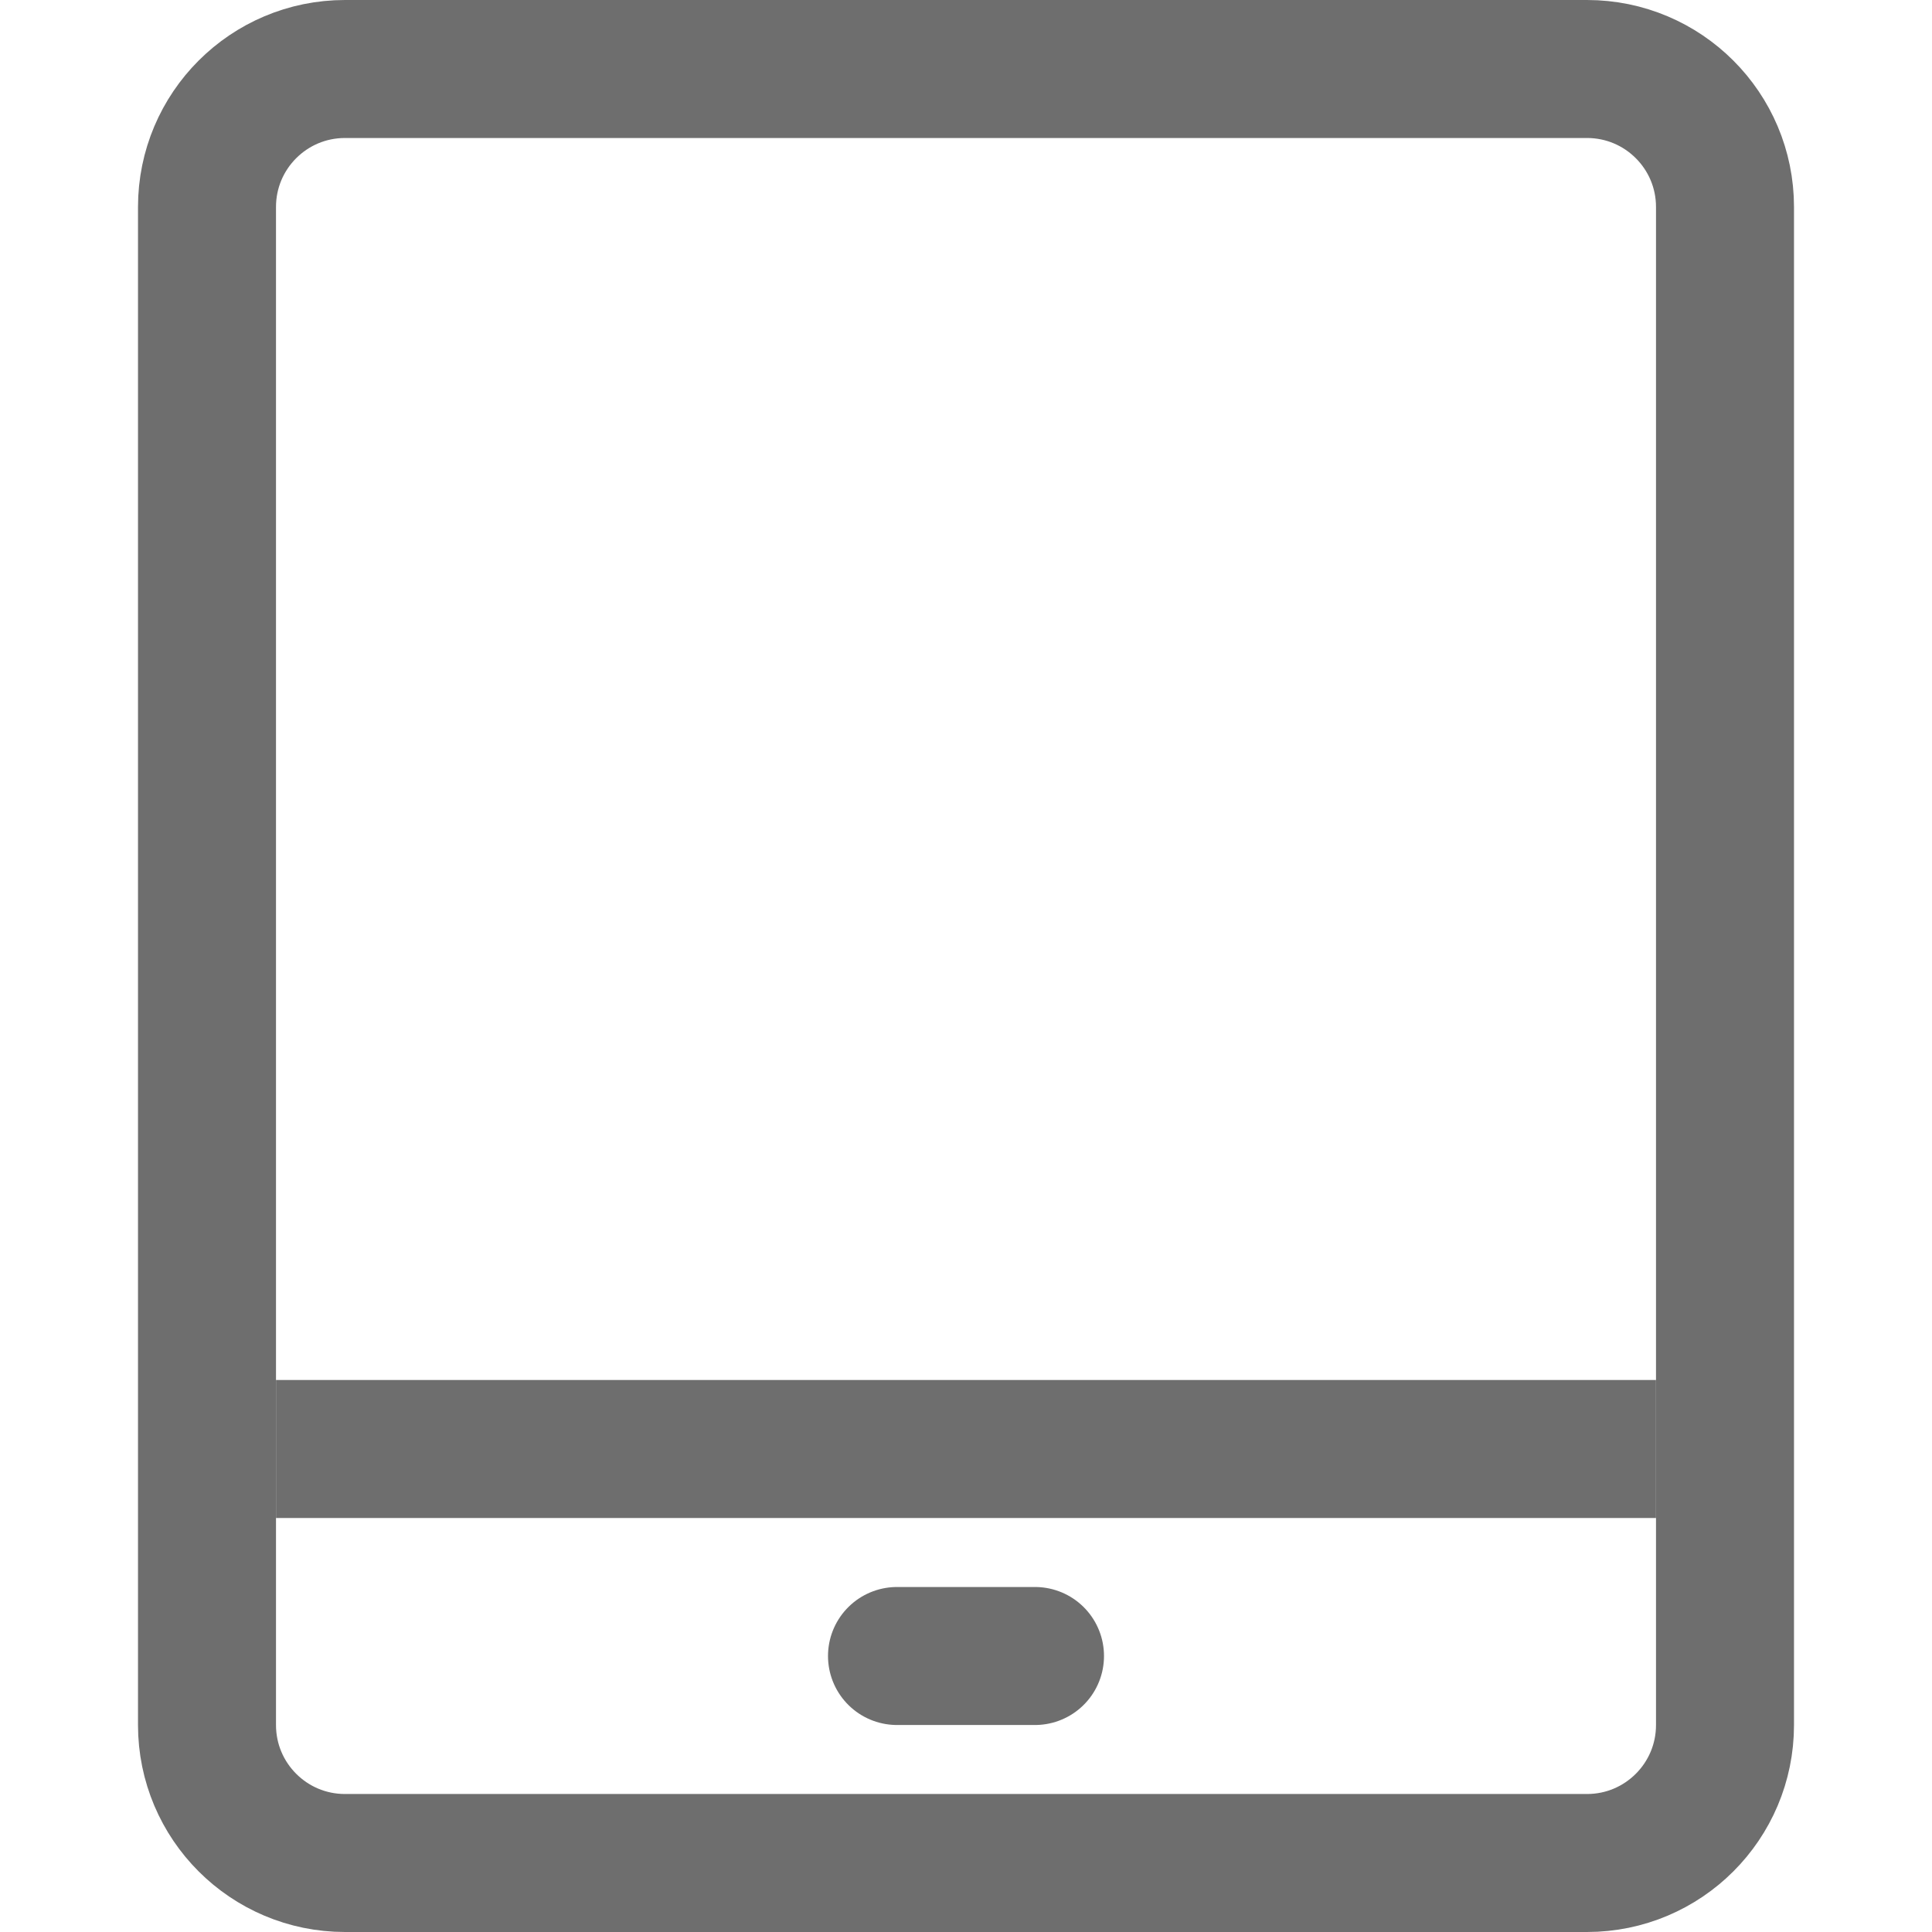 <?xml version="1.0" encoding="UTF-8"?>
<svg width="28px" height="28px" viewBox="0 0 28 28" version="1.1" xmlns="http://www.w3.org/2000/svg" xmlns:xlink="http://www.w3.org/1999/xlink">
    <!-- Generator: Sketch 56.2 (81672) - https://sketch.com -->
    <title>Tablet</title>
    <desc>Created with Sketch.</desc>
    <g id="Tablet" stroke="none" stroke-width="1" fill="none" fill-rule="evenodd">
        <g>
            <rect id="蒙版" opacity="0.2" x="0" y="0" width="28" height="28"></rect>
            <path d="M5,1 L23,1 C24.105,1 25,1.895 25,3 L25,25 C25,26.105 24.105,27 23,27 L5,27 C3.895,27 3,26.105 3,25 L3,3 C3,1.895 3.895,1 5,1 Z" id="矩形" stroke="#6E6E6E" stroke-width="2"></path>
            <path d="M4,21 L24,21" id="路径-35" stroke="#6E6E6E" stroke-width="2"></path>
            <path d="M13,24 L15,24" id="路径-36" stroke="#6E6E6E" stroke-width="2" stroke-linecap="round" stroke-linejoin="round"></path>
        </g>
    </g>
</svg>